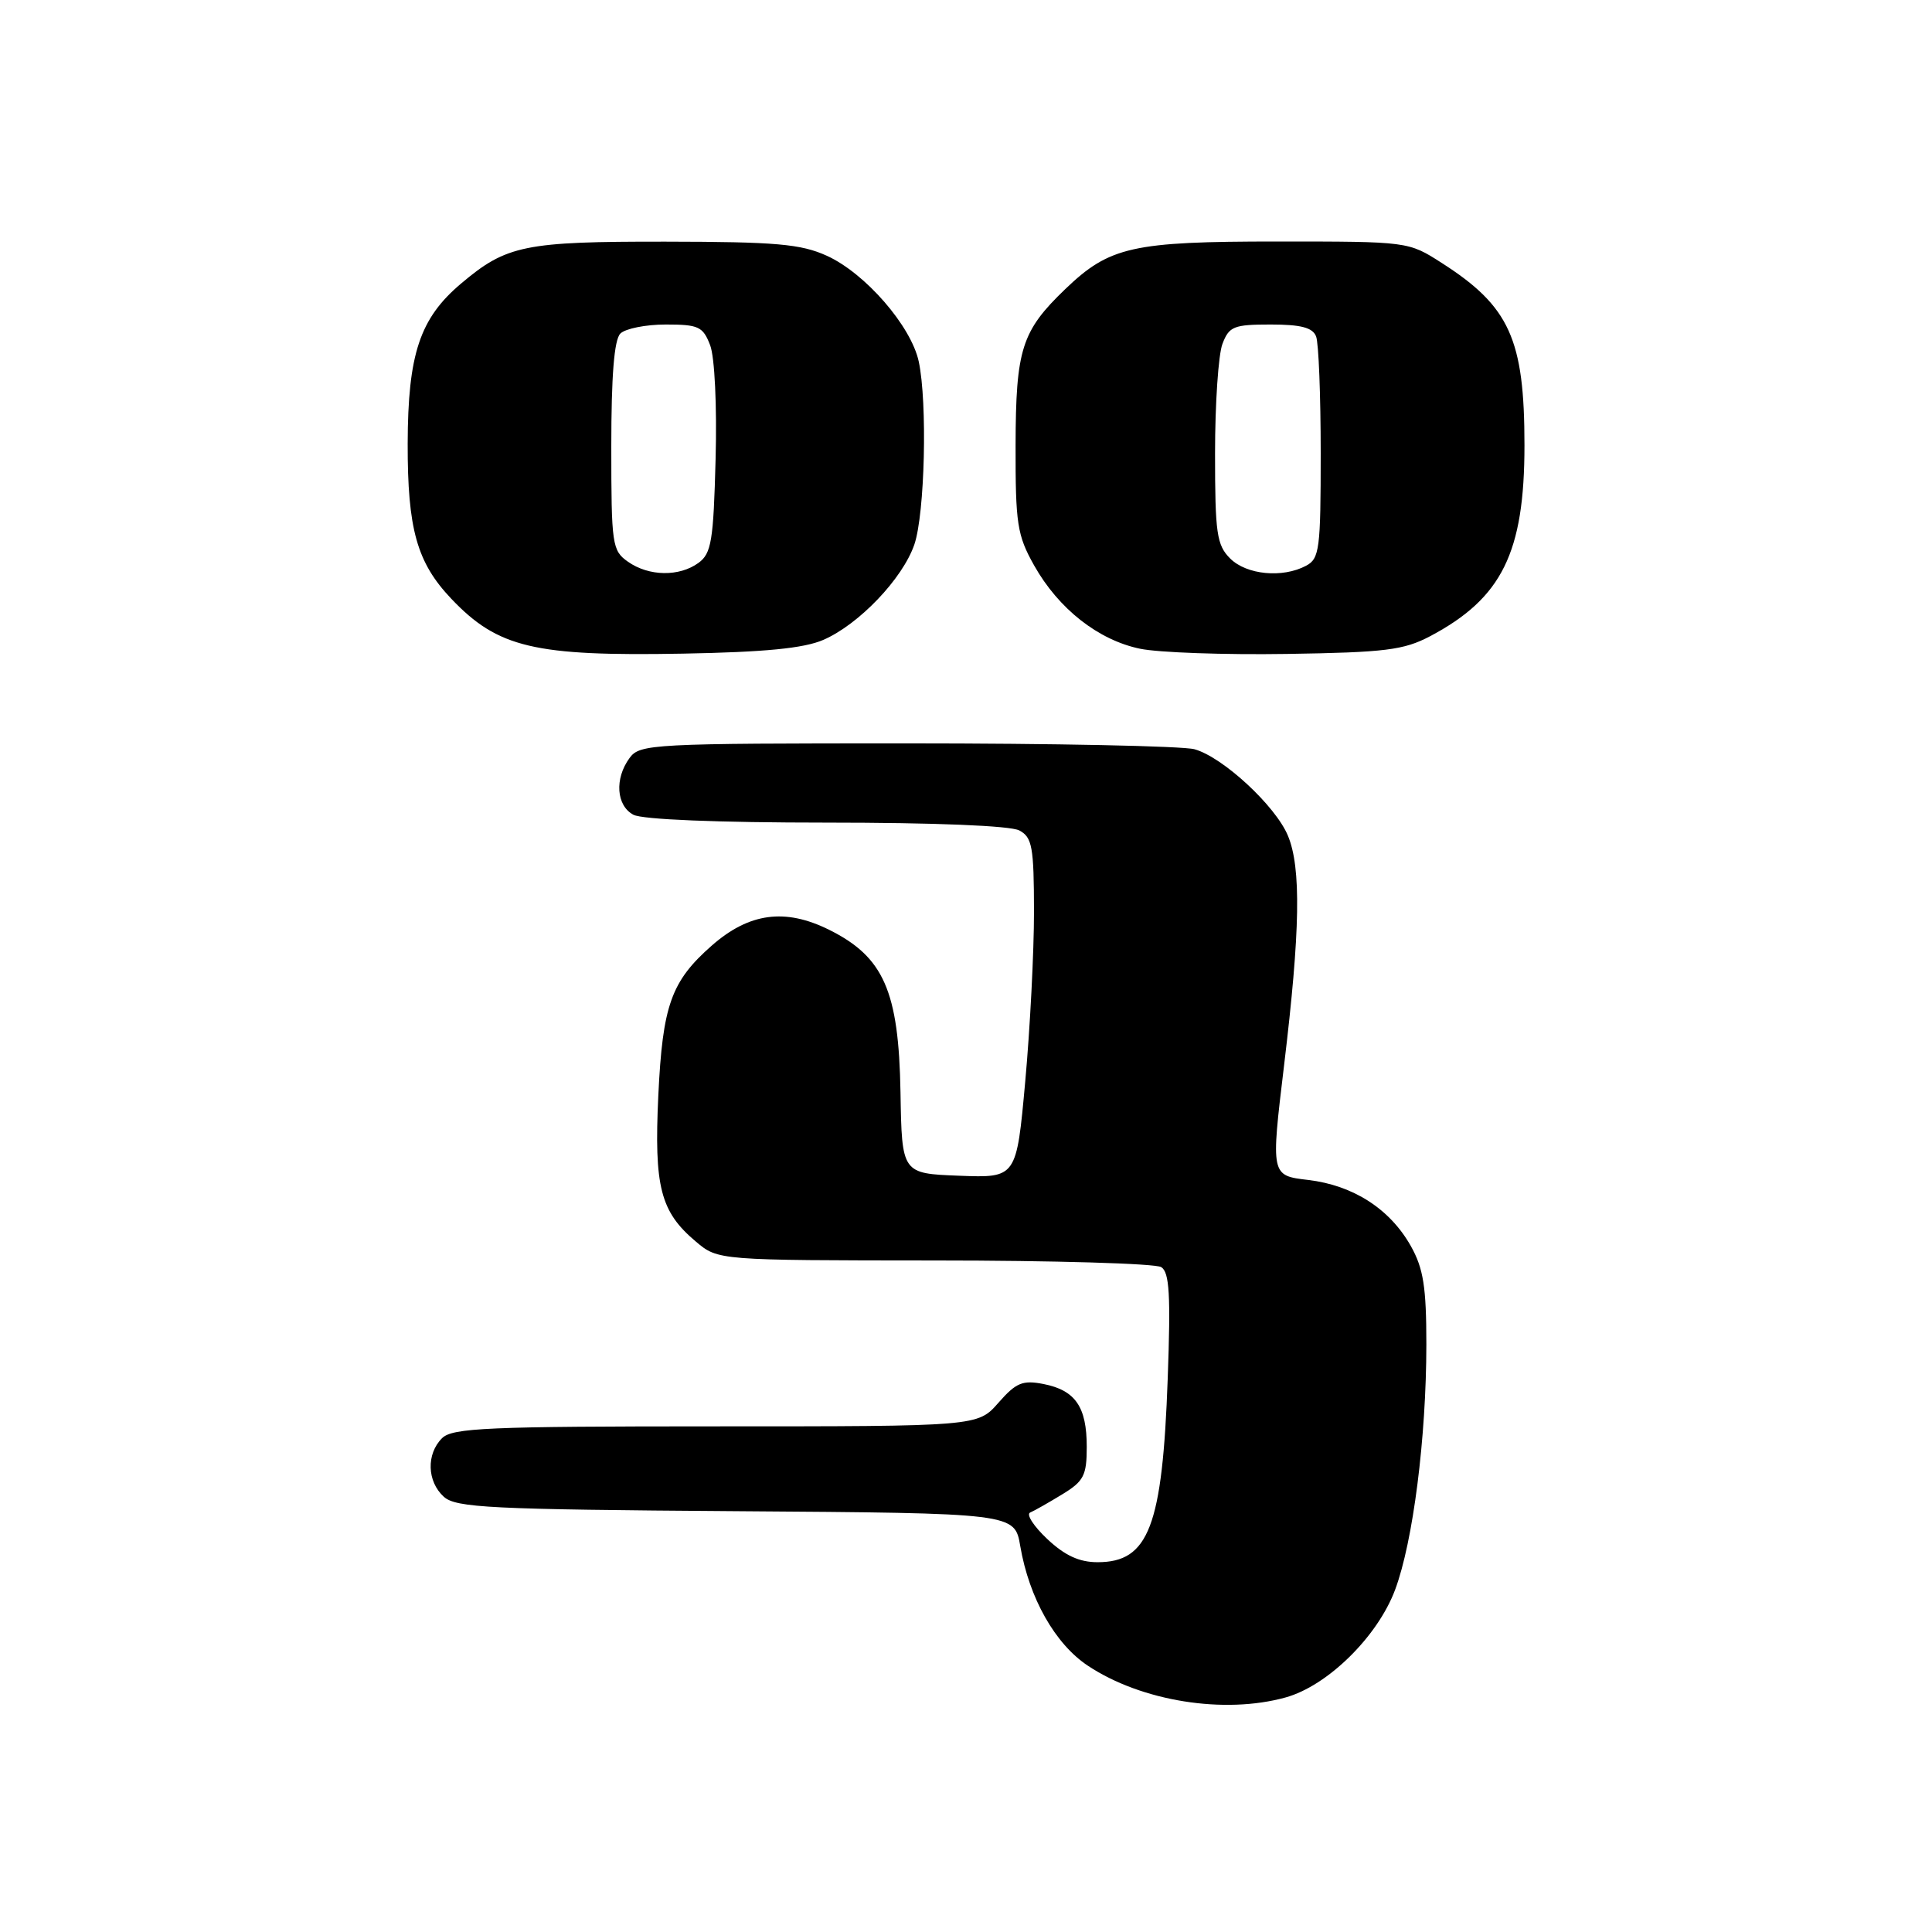 <?xml version="1.0" encoding="UTF-8" standalone="no"?>
<!DOCTYPE svg PUBLIC "-//W3C//DTD SVG 1.1//EN" "http://www.w3.org/Graphics/SVG/1.1/DTD/svg11.dtd" >
<svg xmlns="http://www.w3.org/2000/svg" xmlns:xlink="http://www.w3.org/1999/xlink" version="1.1" viewBox="0 0 256 256">
 <g >
 <path fill="currentColor"
d=" M 170.35 224.92 C 175.91 223.38 182.54 216.86 184.86 210.65 C 187.24 204.27 188.99 190.53 189.00 178.14 C 189.00 170.54 188.61 168.08 186.95 165.12 C 184.18 160.19 179.31 157.06 173.34 156.35 C 168.39 155.77 168.39 155.77 170.15 141.13 C 172.29 123.35 172.43 114.97 170.65 110.72 C 169.00 106.77 162.03 100.32 158.28 99.28 C 156.75 98.85 139.60 98.50 120.17 98.50 C 86.35 98.50 84.78 98.58 83.42 100.44 C 81.41 103.18 81.66 106.75 83.93 107.96 C 85.11 108.59 95.12 109.00 109.50 109.00 C 123.88 109.00 133.89 109.41 135.07 110.04 C 136.77 110.95 137.00 112.21 137.01 120.79 C 137.01 126.13 136.49 136.26 135.85 143.29 C 134.69 156.08 134.69 156.08 127.10 155.79 C 119.50 155.50 119.50 155.50 119.32 144.73 C 119.09 131.31 117.10 126.79 109.84 123.19 C 104.03 120.31 99.27 120.95 94.33 125.28 C 88.93 130.02 87.80 133.20 87.23 145.16 C 86.66 157.27 87.50 160.56 92.21 164.52 C 95.15 167.00 95.15 167.00 123.83 167.02 C 139.60 167.02 153.12 167.42 153.87 167.90 C 154.96 168.59 155.13 171.58 154.73 182.63 C 154.03 202.25 152.22 207.00 145.44 207.00 C 143.01 207.00 141.10 206.12 138.77 203.93 C 136.97 202.24 135.95 200.66 136.50 200.42 C 137.05 200.19 138.96 199.10 140.75 198.01 C 143.61 196.27 144.00 195.51 144.00 191.71 C 144.00 186.41 142.49 184.22 138.27 183.39 C 135.50 182.85 134.64 183.20 132.29 185.88 C 129.55 189.00 129.55 189.00 94.85 189.00 C 64.63 189.00 59.94 189.20 58.57 190.57 C 56.47 192.67 56.58 196.31 58.81 198.33 C 60.42 199.78 64.95 200.01 97.54 200.24 C 134.45 200.50 134.45 200.50 135.19 204.87 C 136.37 211.76 139.81 217.85 144.17 220.73 C 151.26 225.43 162.22 227.18 170.35 224.92 Z  M 109.09 84.79 C 113.82 82.74 119.61 76.67 121.16 72.14 C 122.55 68.04 122.90 53.37 121.74 47.91 C 120.73 43.20 114.65 36.20 109.56 33.89 C 106.12 32.33 102.84 32.04 88.22 32.02 C 69.51 32.00 67.12 32.48 61.11 37.56 C 55.63 42.17 54.05 46.92 54.02 58.78 C 54.00 70.11 55.24 74.54 59.80 79.34 C 65.97 85.83 70.79 86.97 90.50 86.61 C 101.33 86.41 106.50 85.91 109.09 84.79 Z  M 189.50 84.30 C 199.02 79.26 202.00 73.23 202.00 59.00 C 202.00 44.94 200.03 40.60 191.05 34.85 C 186.61 32.00 186.61 32.00 169.27 32.00 C 150.03 32.00 147.03 32.67 141.16 38.30 C 135.36 43.87 134.60 46.27 134.57 59.00 C 134.55 69.41 134.78 70.92 137.02 74.91 C 140.25 80.66 145.52 84.81 151.06 85.96 C 153.50 86.47 162.25 86.78 170.50 86.65 C 183.57 86.45 186.01 86.14 189.50 84.30 Z  M 83.22 74.44 C 81.11 72.96 81.00 72.21 81.00 59.14 C 81.00 49.79 81.38 45.02 82.20 44.20 C 82.86 43.54 85.57 43.00 88.22 43.00 C 92.57 43.00 93.15 43.27 94.10 45.75 C 94.70 47.32 95.01 53.79 94.82 60.83 C 94.54 71.67 94.26 73.34 92.56 74.58 C 90.01 76.44 85.99 76.38 83.22 74.44 Z  M 163.00 74.00 C 161.22 72.22 161.00 70.67 161.00 60.07 C 161.00 53.50 161.44 46.98 161.98 45.57 C 162.86 43.25 163.47 43.00 168.37 43.00 C 172.39 43.00 173.94 43.41 174.39 44.58 C 174.73 45.45 175.00 52.41 175.00 60.05 C 175.00 72.75 174.84 74.02 173.07 74.96 C 169.95 76.63 165.17 76.17 163.00 74.00 Z "/>
</g>
</svg>